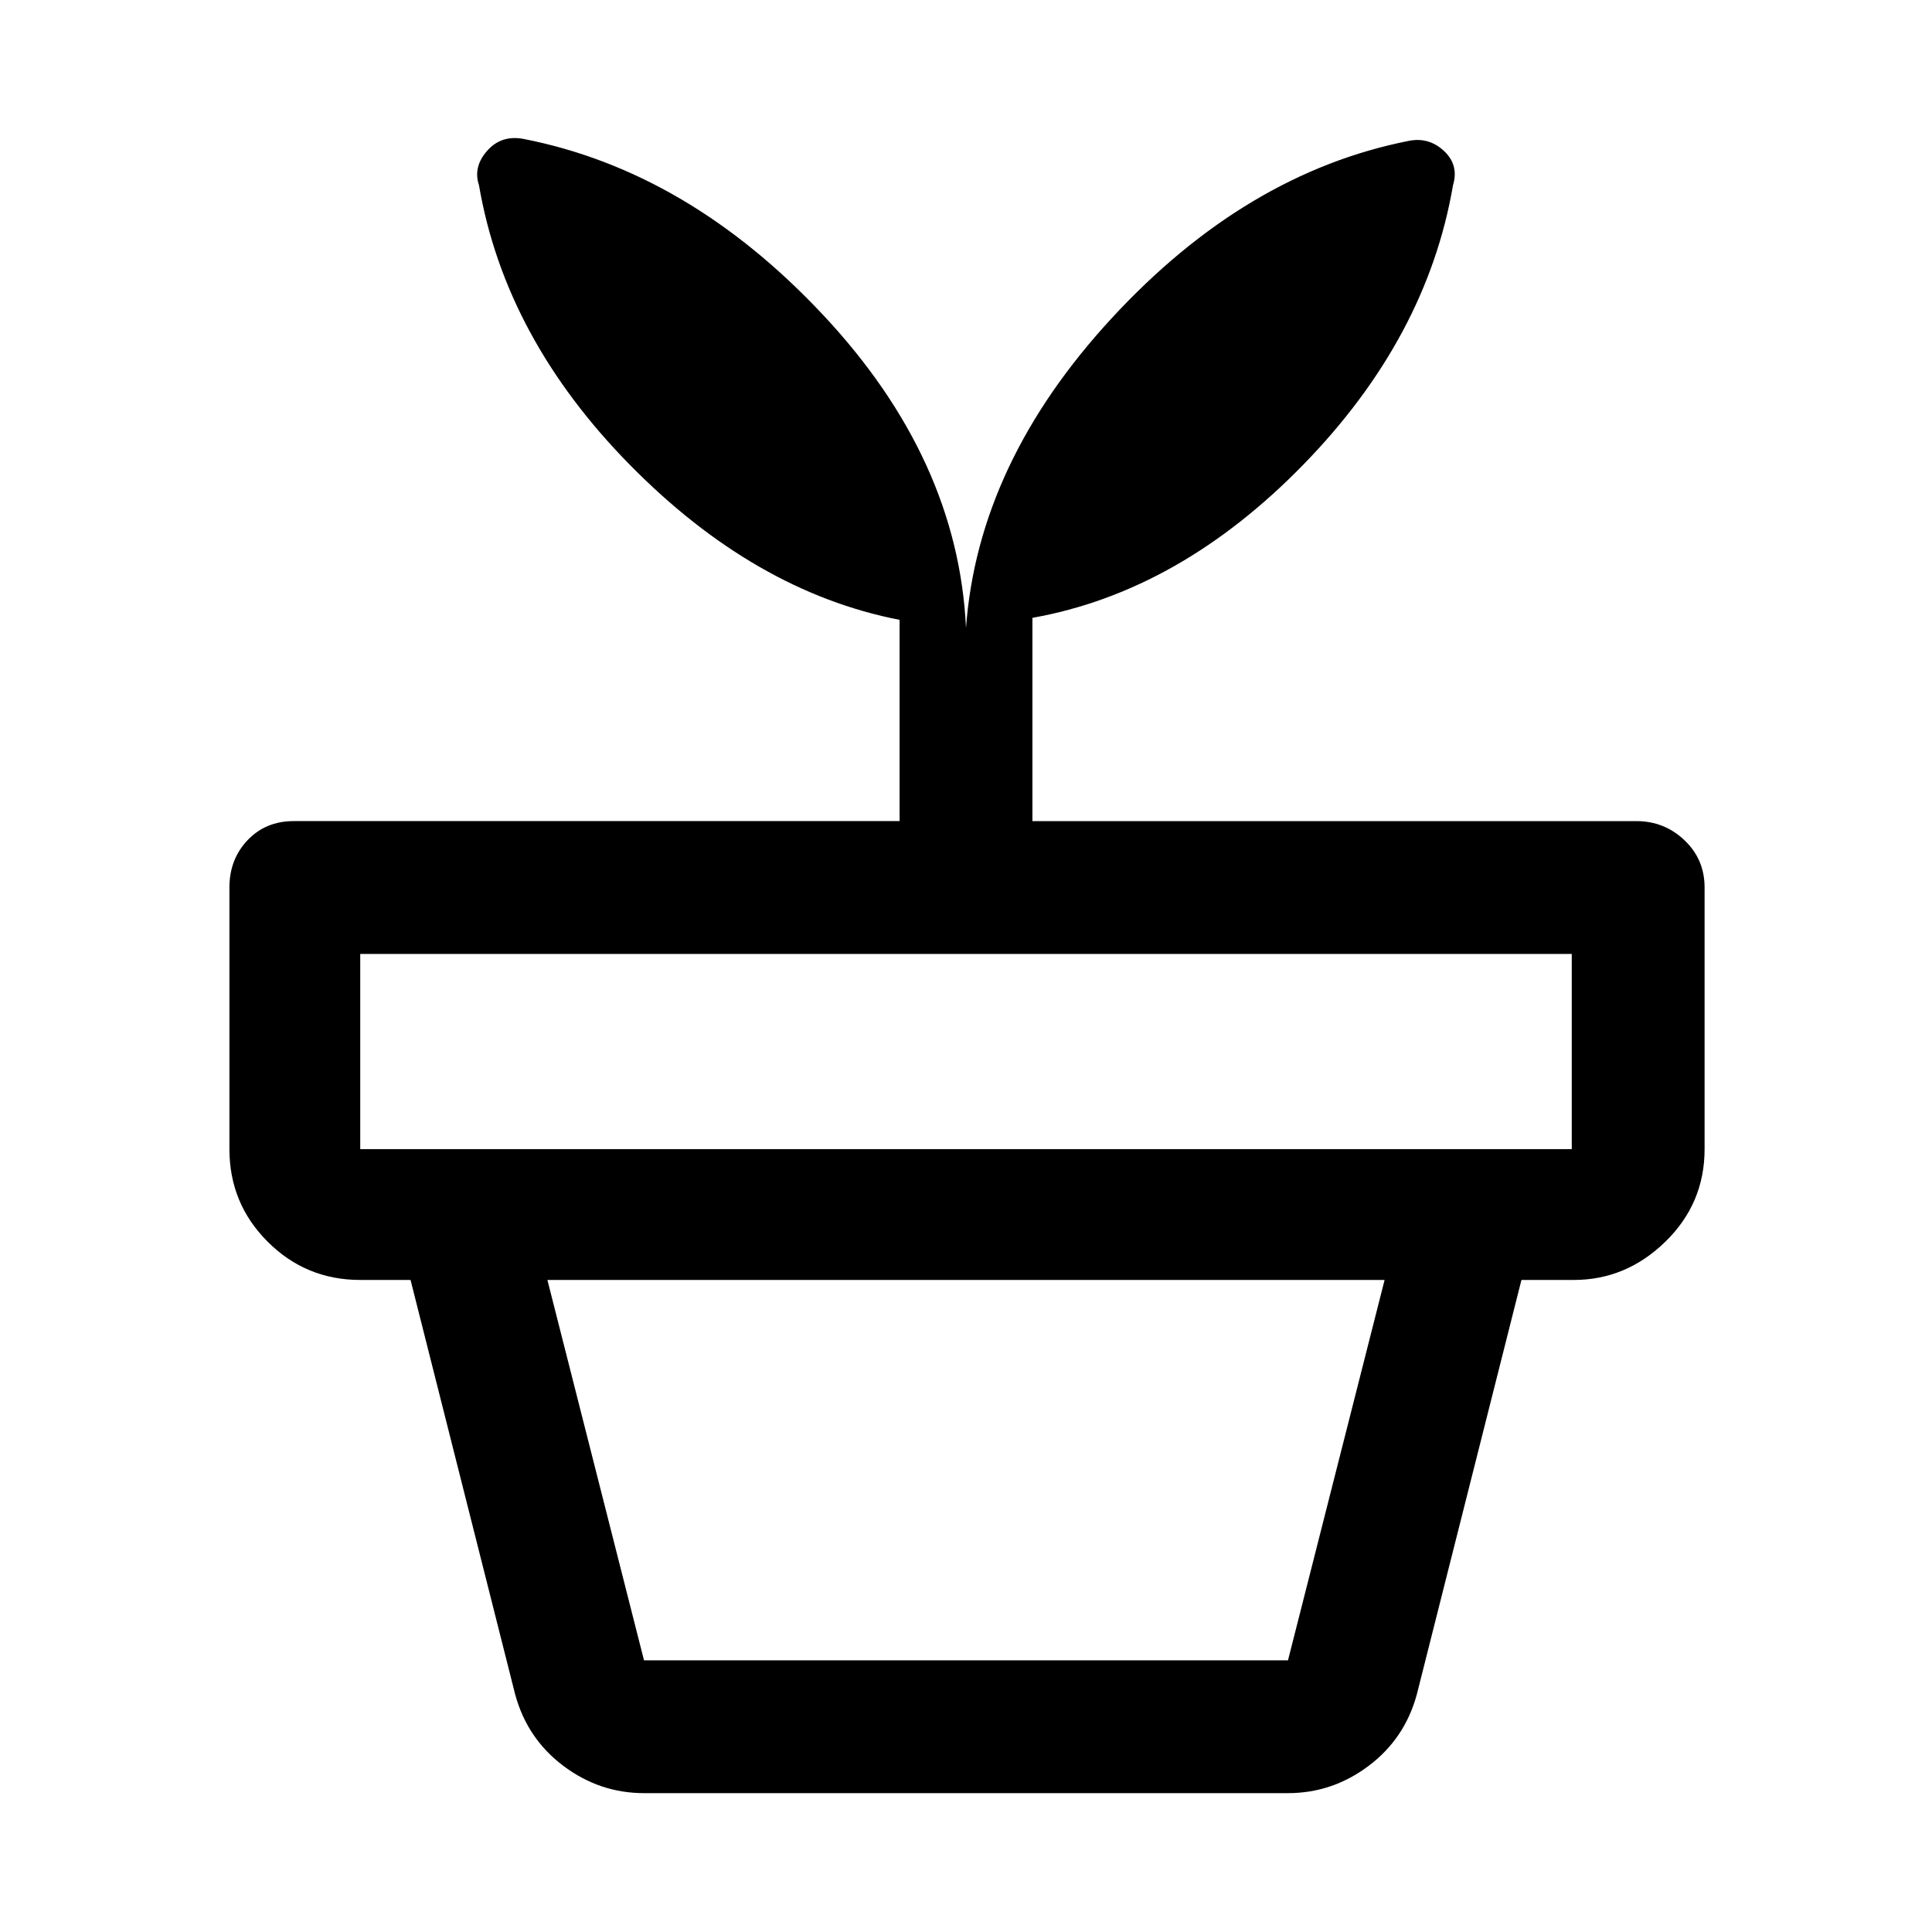 <svg xmlns="http://www.w3.org/2000/svg" height="48" width="48"><path d="M16 41.25h16l2.4-9.45H13.6l2.4 9.45Zm0 3.3q-1.1 0-2-.675-.9-.675-1.2-1.775l-2.6-10.3h27.6l-2.6 10.3q-.3 1.1-1.2 1.775-.9.675-2 .675Zm-7.05-16h30.1V23.7H8.95v4.85ZM13 3.45q4.1.8 7.45 4.375Q23.8 11.4 24 15.6q.3-4.1 3.625-7.7Q30.95 4.3 35 3.5q.5-.1.875.25t.225.85q-.65 3.8-3.725 6.95-3.075 3.15-6.725 3.8v5.05h15q.7 0 1.2.475t.5 1.175v6.5q0 1.35-.975 2.3-.975.95-2.275.95H8.95q-1.35 0-2.3-.95-.95-.95-.95-2.3v-6.5q0-.7.45-1.175.45-.475 1.15-.475h15.05v-5q-3.6-.7-6.7-3.85-3.1-3.15-3.75-6.95-.15-.45.2-.85.35-.4.9-.3Z"/></svg>
